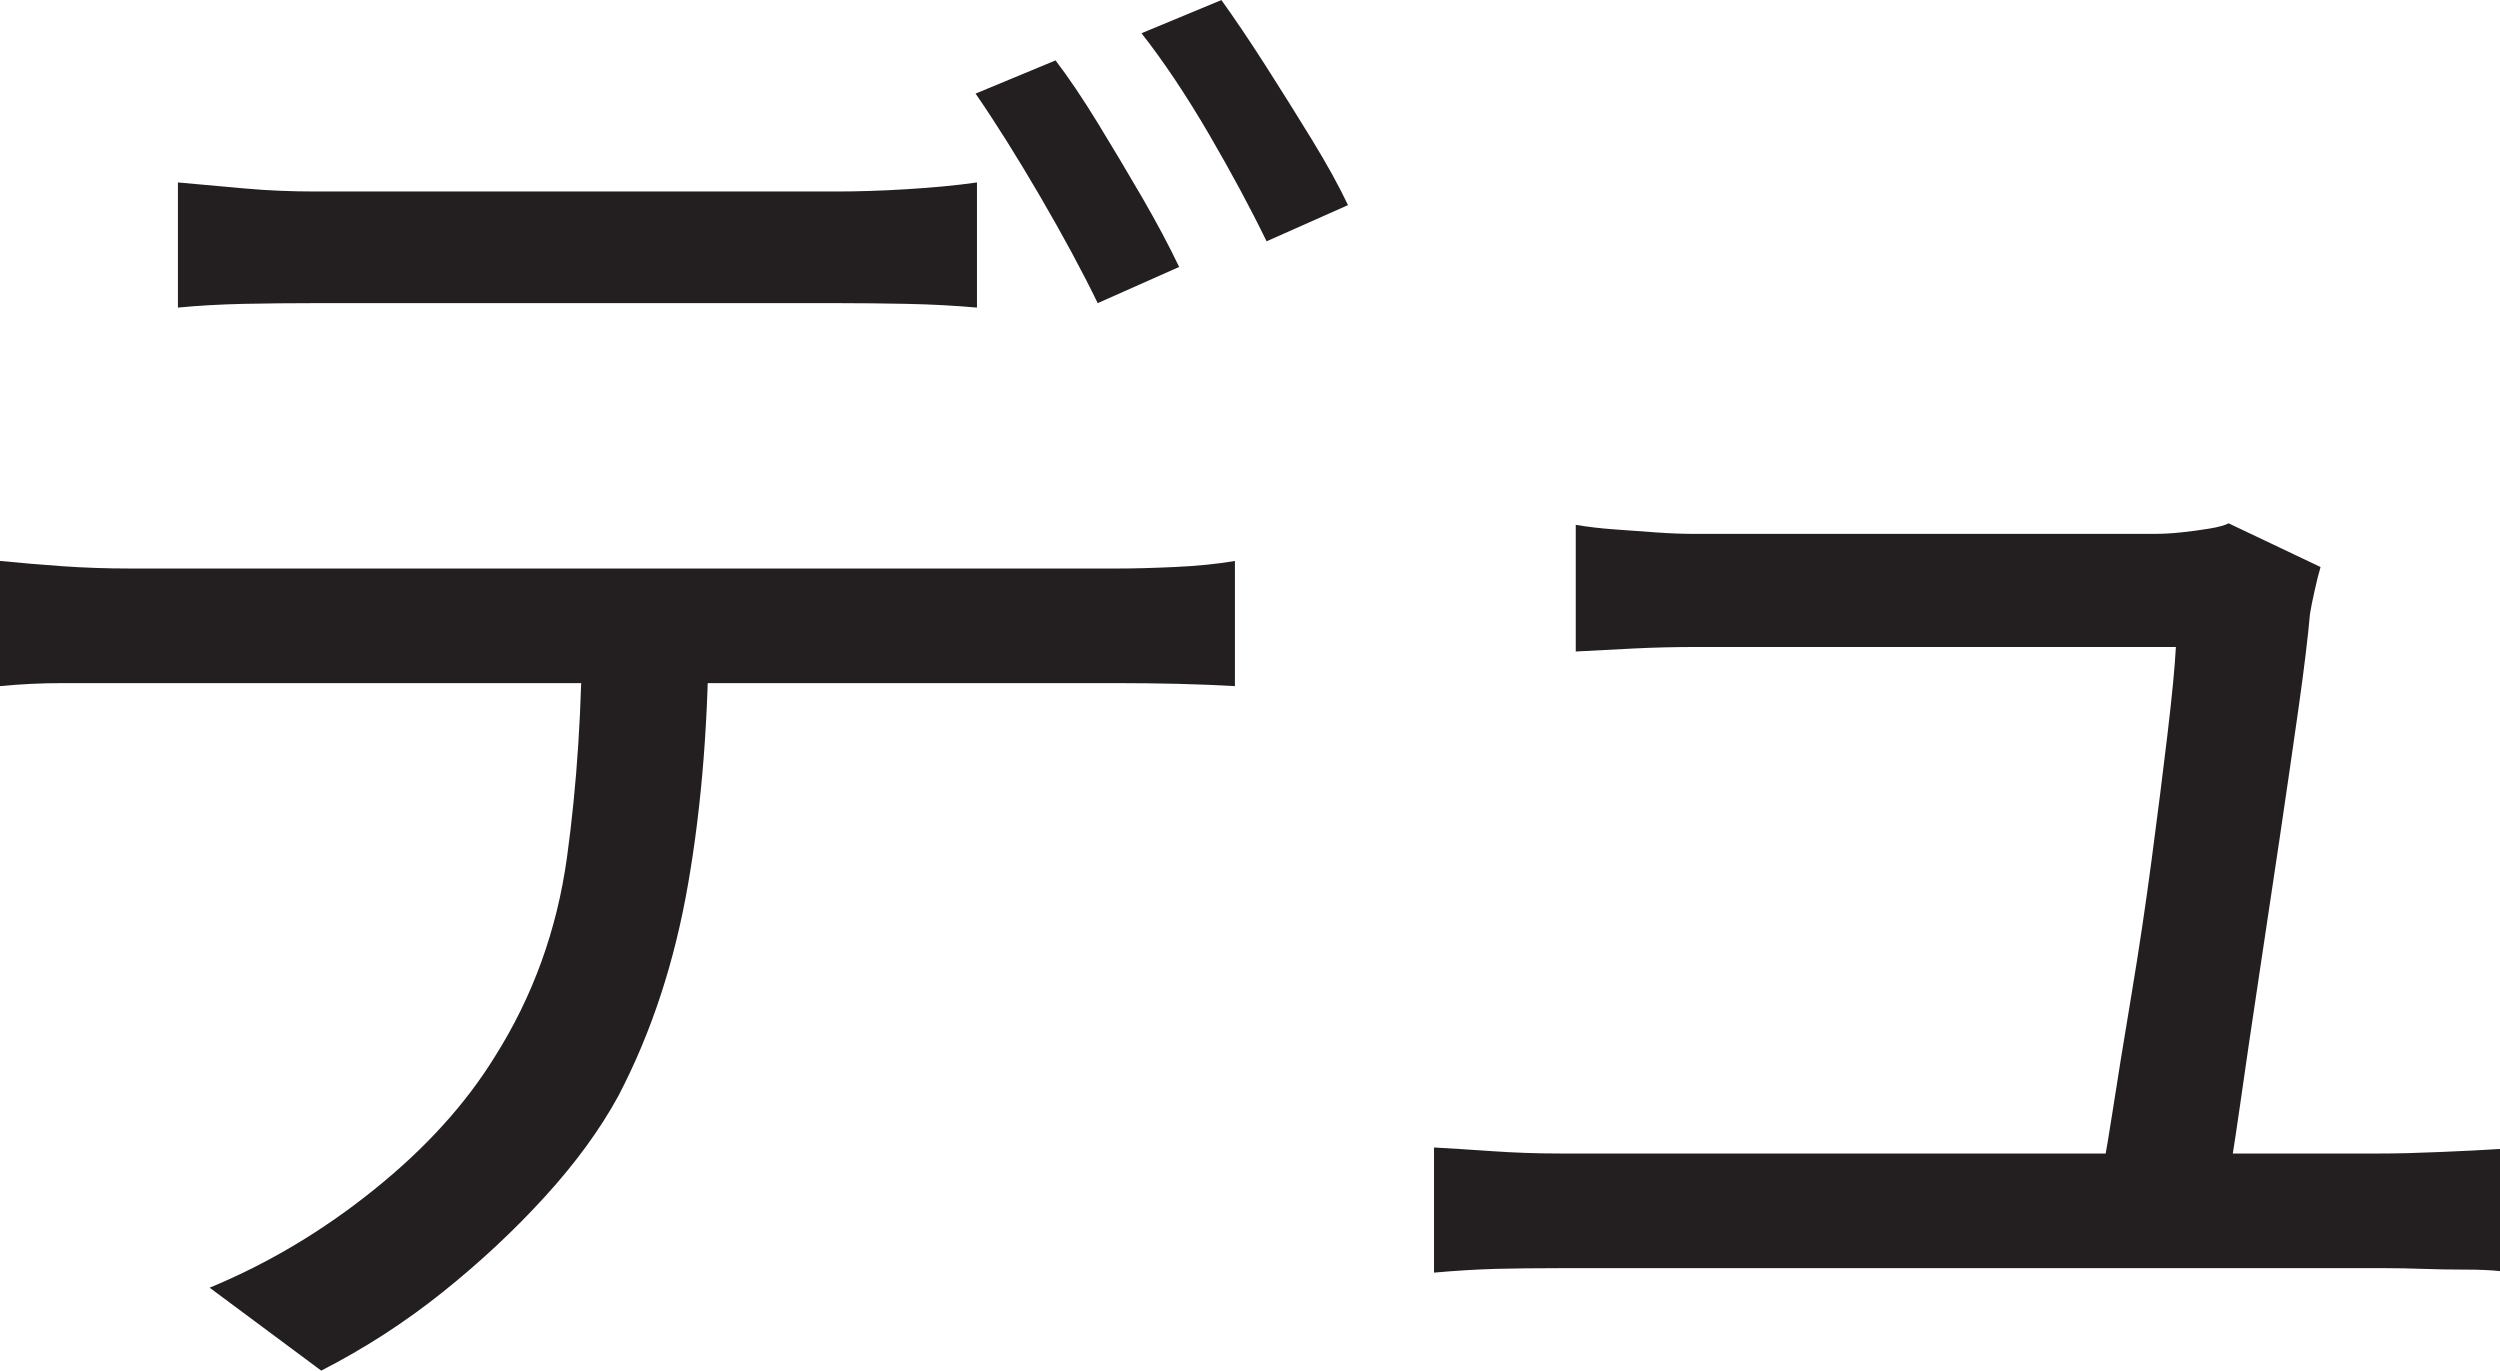 <?xml version="1.0" encoding="UTF-8"?>
<svg id="Layer_1" data-name="Layer 1" xmlns="http://www.w3.org/2000/svg" viewBox="0 0 414.5 227.25">
  <path d="M0,93c3.33.34,6.79.62,10.38.88,3.58.25,7.29.38,11.12.38h163.75c2.66,0,5.83-.08,9.5-.25,3.66-.16,7-.5,10-1v20.75c-2.67-.16-5.79-.29-9.38-.38-3.59-.08-6.96-.12-10.12-.12H10.5c-3.67,0-7.17.17-10.5.5v-20.75ZM29.5,30.25c3.66.34,7.38.67,11.12,1,3.75.34,7.62.5,11.62.5h86.5c3.5,0,7.38-.12,11.62-.38s8.12-.62,11.62-1.12v20.75c-3.67-.33-7.54-.54-11.62-.62-4.09-.08-7.96-.12-11.62-.12H52.5c-4.17,0-8.21.04-12.12.12-3.92.09-7.54.29-10.88.62v-20.75ZM117.5,103.25c0,15.67-1.12,30.04-3.38,43.12-2.25,13.09-6.12,24.88-11.62,35.38-3,5.5-7.04,11.04-12.12,16.62-5.09,5.59-10.75,10.88-17,15.88s-12.96,9.33-20.12,13l-18.5-13.75c9.66-4,18.75-9.41,27.25-16.25,8.5-6.83,15.16-14.16,20-22,6.33-10,10.33-21.04,12-33.12,1.66-12.08,2.5-25.04,2.5-38.88h21ZM175,10c2.16,2.84,4.5,6.29,7,10.38,2.5,4.09,4.96,8.21,7.38,12.38,2.41,4.17,4.46,8,6.12,11.5l-13.5,6c-2.5-5.16-5.67-11.04-9.5-17.62-3.84-6.58-7.42-12.29-10.75-17.12l13.25-5.5ZM202.5,0c2.16,3,4.58,6.59,7.25,10.75,2.66,4.17,5.25,8.29,7.75,12.38,2.5,4.09,4.5,7.71,6,10.88l-13.5,6c-2.67-5.5-5.88-11.46-9.62-17.88-3.75-6.41-7.46-11.96-11.12-16.62l13.25-5.5Z" style="fill: #231f20; stroke-width: 0px;"/>
  <path d="M237.75,190.25c3,.17,6.25.38,9.75.62s7.16.38,11,.38h136.25c2.66,0,5.96-.08,9.88-.25,3.91-.16,7.21-.33,9.88-.5v20.25c-1.5-.16-3.42-.25-5.75-.25s-4.67-.04-7-.12c-2.34-.08-4.42-.12-6.25-.12h-137c-3.84,0-7.34.04-10.5.12-3.17.09-6.59.29-10.25.62v-20.75ZM384.75,94c-.34,1.17-.67,2.5-1,4-.34,1.5-.59,2.75-.75,3.75-.34,3.84-.96,9-1.88,15.5-.92,6.5-1.96,13.67-3.12,21.5-1.17,7.84-2.34,15.62-3.5,23.38-1.17,7.75-2.21,14.84-3.12,21.25-.92,6.42-1.71,11.38-2.38,14.88h-21.25c.66-2.83,1.46-7.21,2.38-13.12.91-5.91,2-12.62,3.25-20.12s2.38-15.04,3.38-22.62c1-7.58,1.88-14.5,2.62-20.75s1.21-11.04,1.38-14.38h-79.5c-3.67,0-7.12.09-10.38.25-3.25.17-6.46.34-9.62.5v-21c2,.34,4.12.59,6.38.75,2.25.17,4.54.34,6.88.5,2.33.17,4.5.25,6.5.25h76c1.5,0,3.04-.08,4.62-.25,1.58-.16,3.12-.38,4.62-.62s2.58-.54,3.25-.88l15.25,7.25Z" style="fill: #231f20; stroke-width: 0px;"/>
</svg>